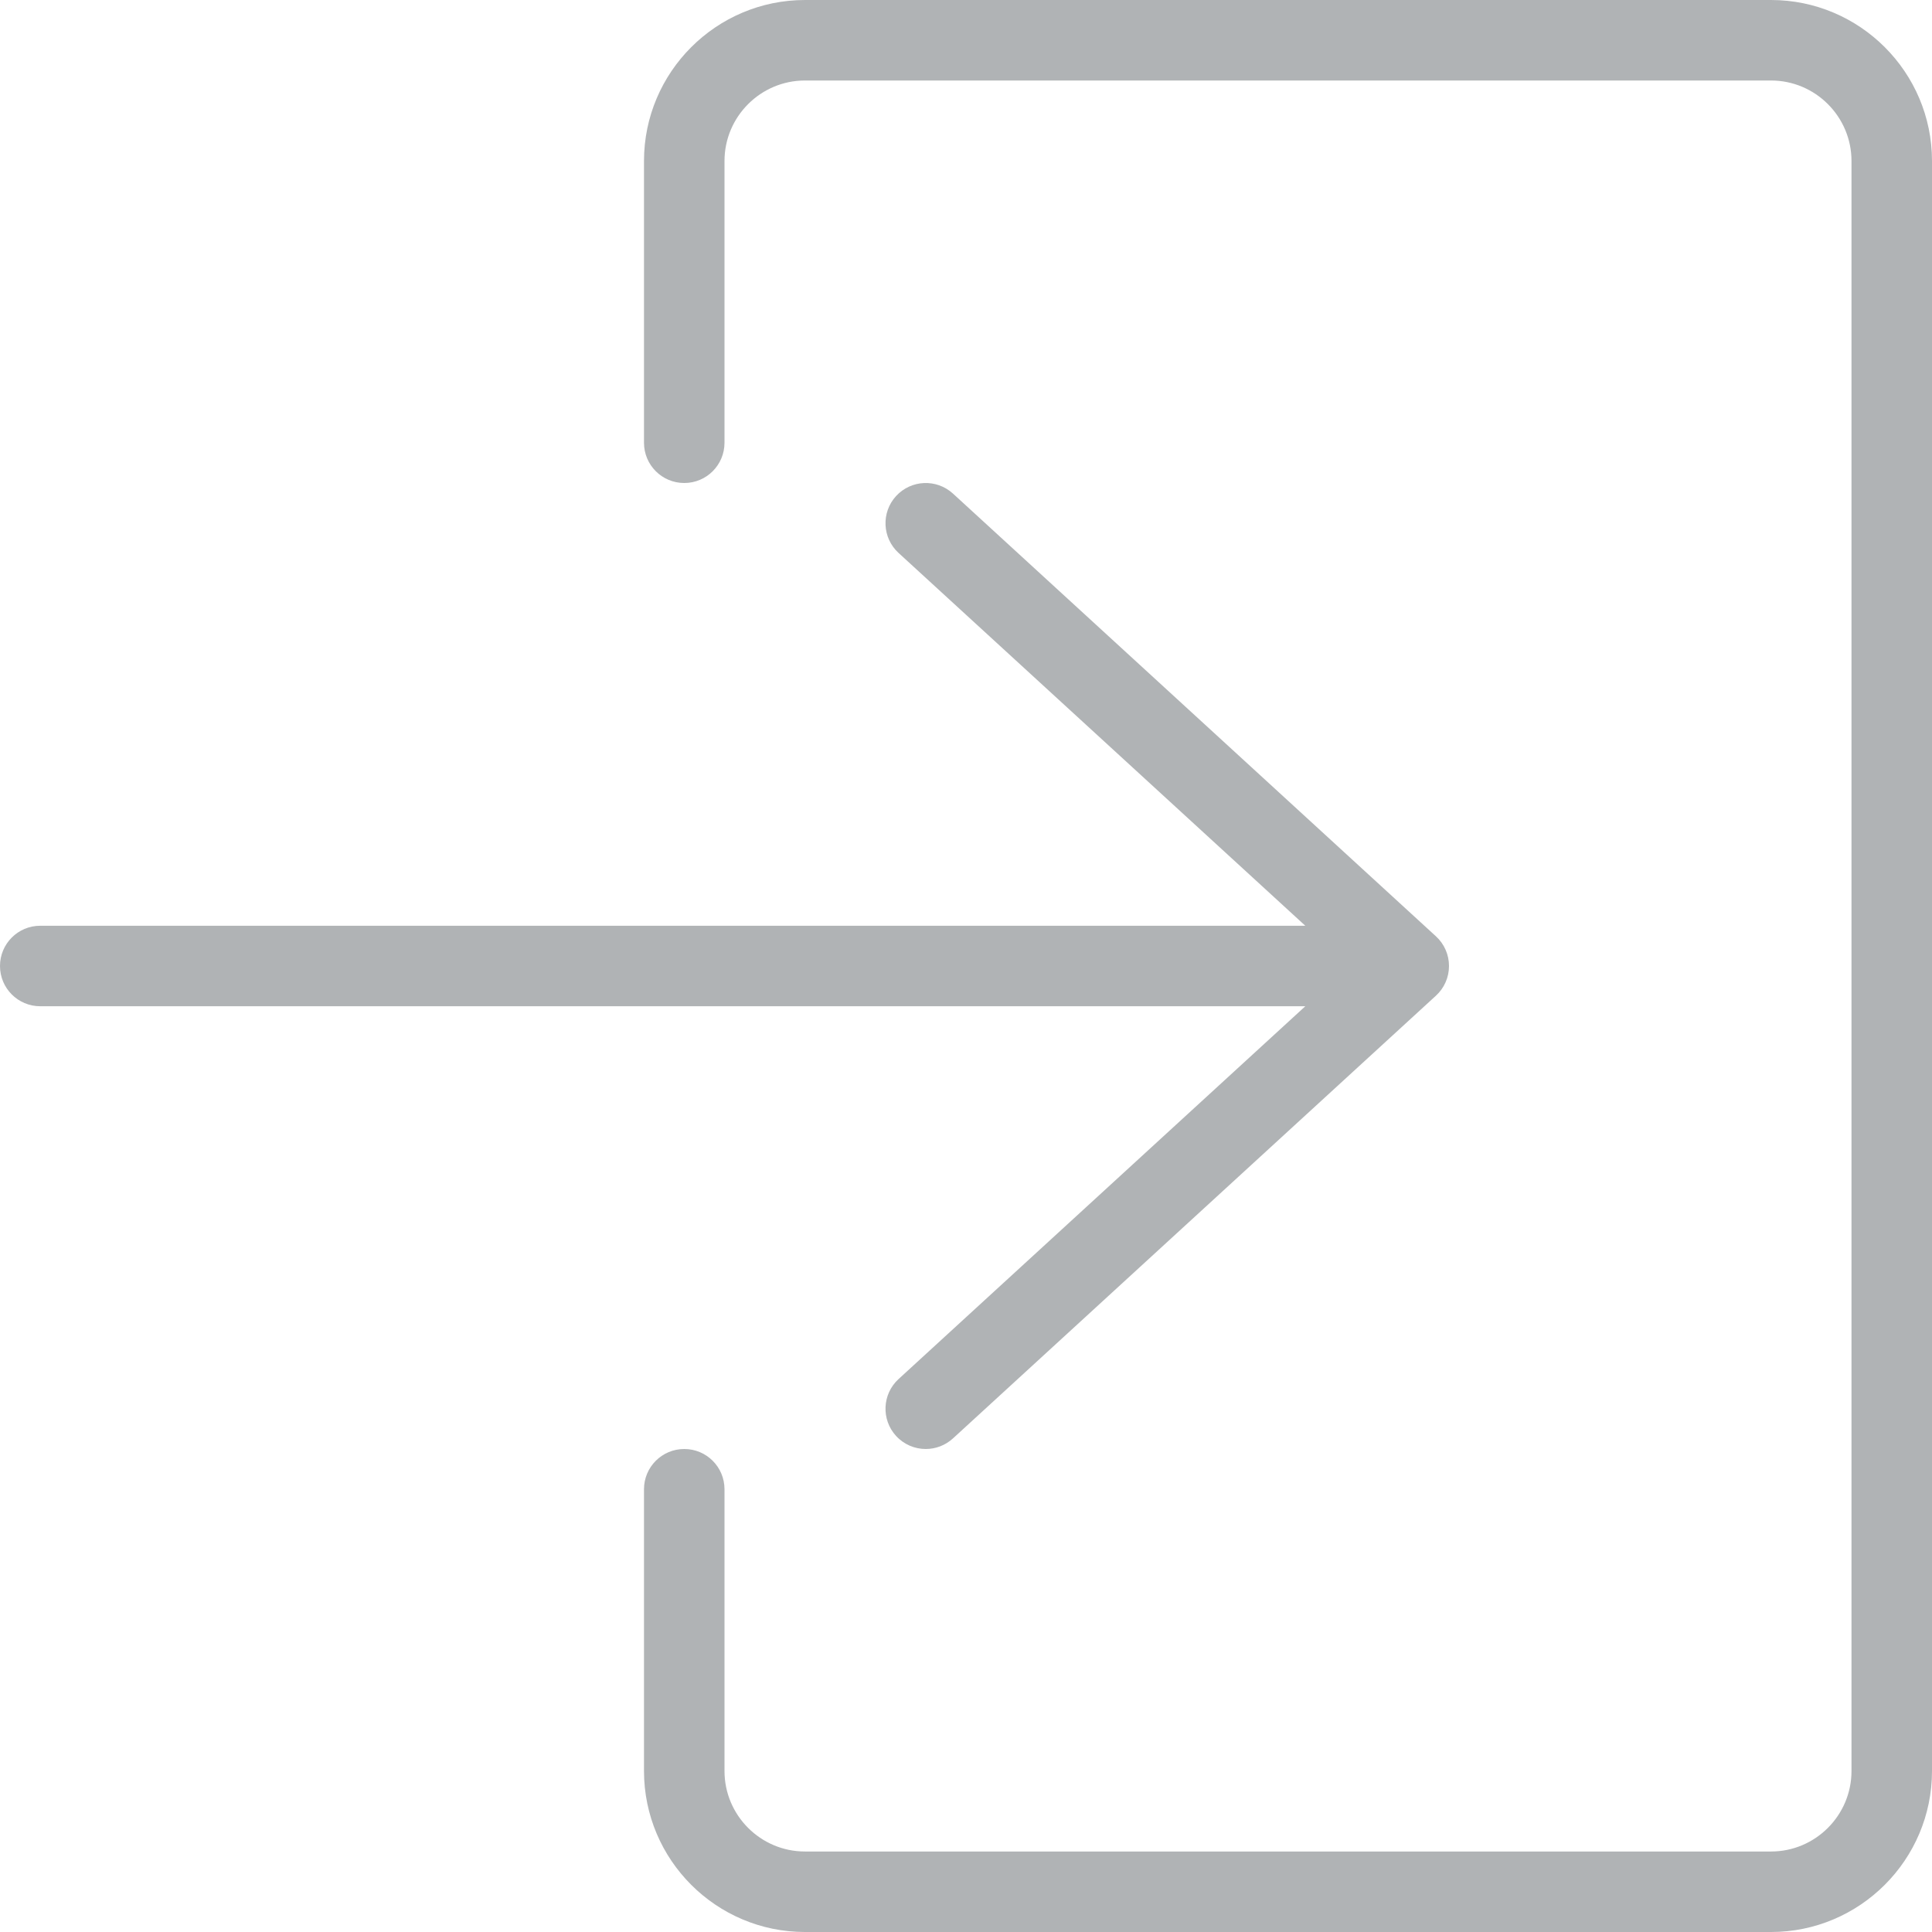 <svg xmlns="http://www.w3.org/2000/svg" xmlns:xlink="http://www.w3.org/1999/xlink" version="1.1" id="Layer_6" x="0px" y="0px" viewBox="0 0 512 512" style="enable-background:new 0 0 512 512;" xml:space="preserve" width="512px" height="512px" class=""><g><g>
	<g>
		<g>
			<path d="M469.333,0h-256c-23.531,0-42.667,19.135-42.667,42.667v74.667c0,5.896,4.771,10.667,10.667,10.667     c5.896,0,10.667-4.771,10.667-10.667V42.667c0-11.76,9.573-21.333,21.333-21.333h256c11.76,0,21.333,9.573,21.333,21.333v426.667     c0,11.76-9.573,21.333-21.333,21.333h-256c-11.76,0-21.333-9.573-21.333-21.333v-74.667c0-5.896-4.771-10.667-10.667-10.667     c-5.896,0-10.667,4.771-10.667,10.667v74.667c0,23.531,19.135,42.667,42.667,42.667h256C492.865,512,512,492.865,512,469.333     V42.667C512,19.135,492.865,0,469.333,0z" data-original="#000000" class="active-path" data-old_color="#000000" fill="#B0B3B5"/>
			<path d="M238.125,365.469c-4.344,3.979-4.635,10.729-0.656,15.073c2.104,2.292,4.979,3.458,7.865,3.458     c2.573,0,5.156-0.927,7.208-2.802l128-117.333C382.75,261.844,384,258.99,384,256s-1.25-5.844-3.458-7.865l-128-117.333     c-4.365-3.979-11.083-3.677-15.073,0.656c-3.979,4.344-3.688,11.094,0.656,15.073l107.79,98.802H10.667     C4.771,245.333,0,250.104,0,256s4.771,10.667,10.667,10.667h335.249L238.125,365.469z" data-original="#000000" class="active-path" data-old_color="#000000" fill="#B0B3B5"/>
		</g>
	</g>
</g></g> </svg>
